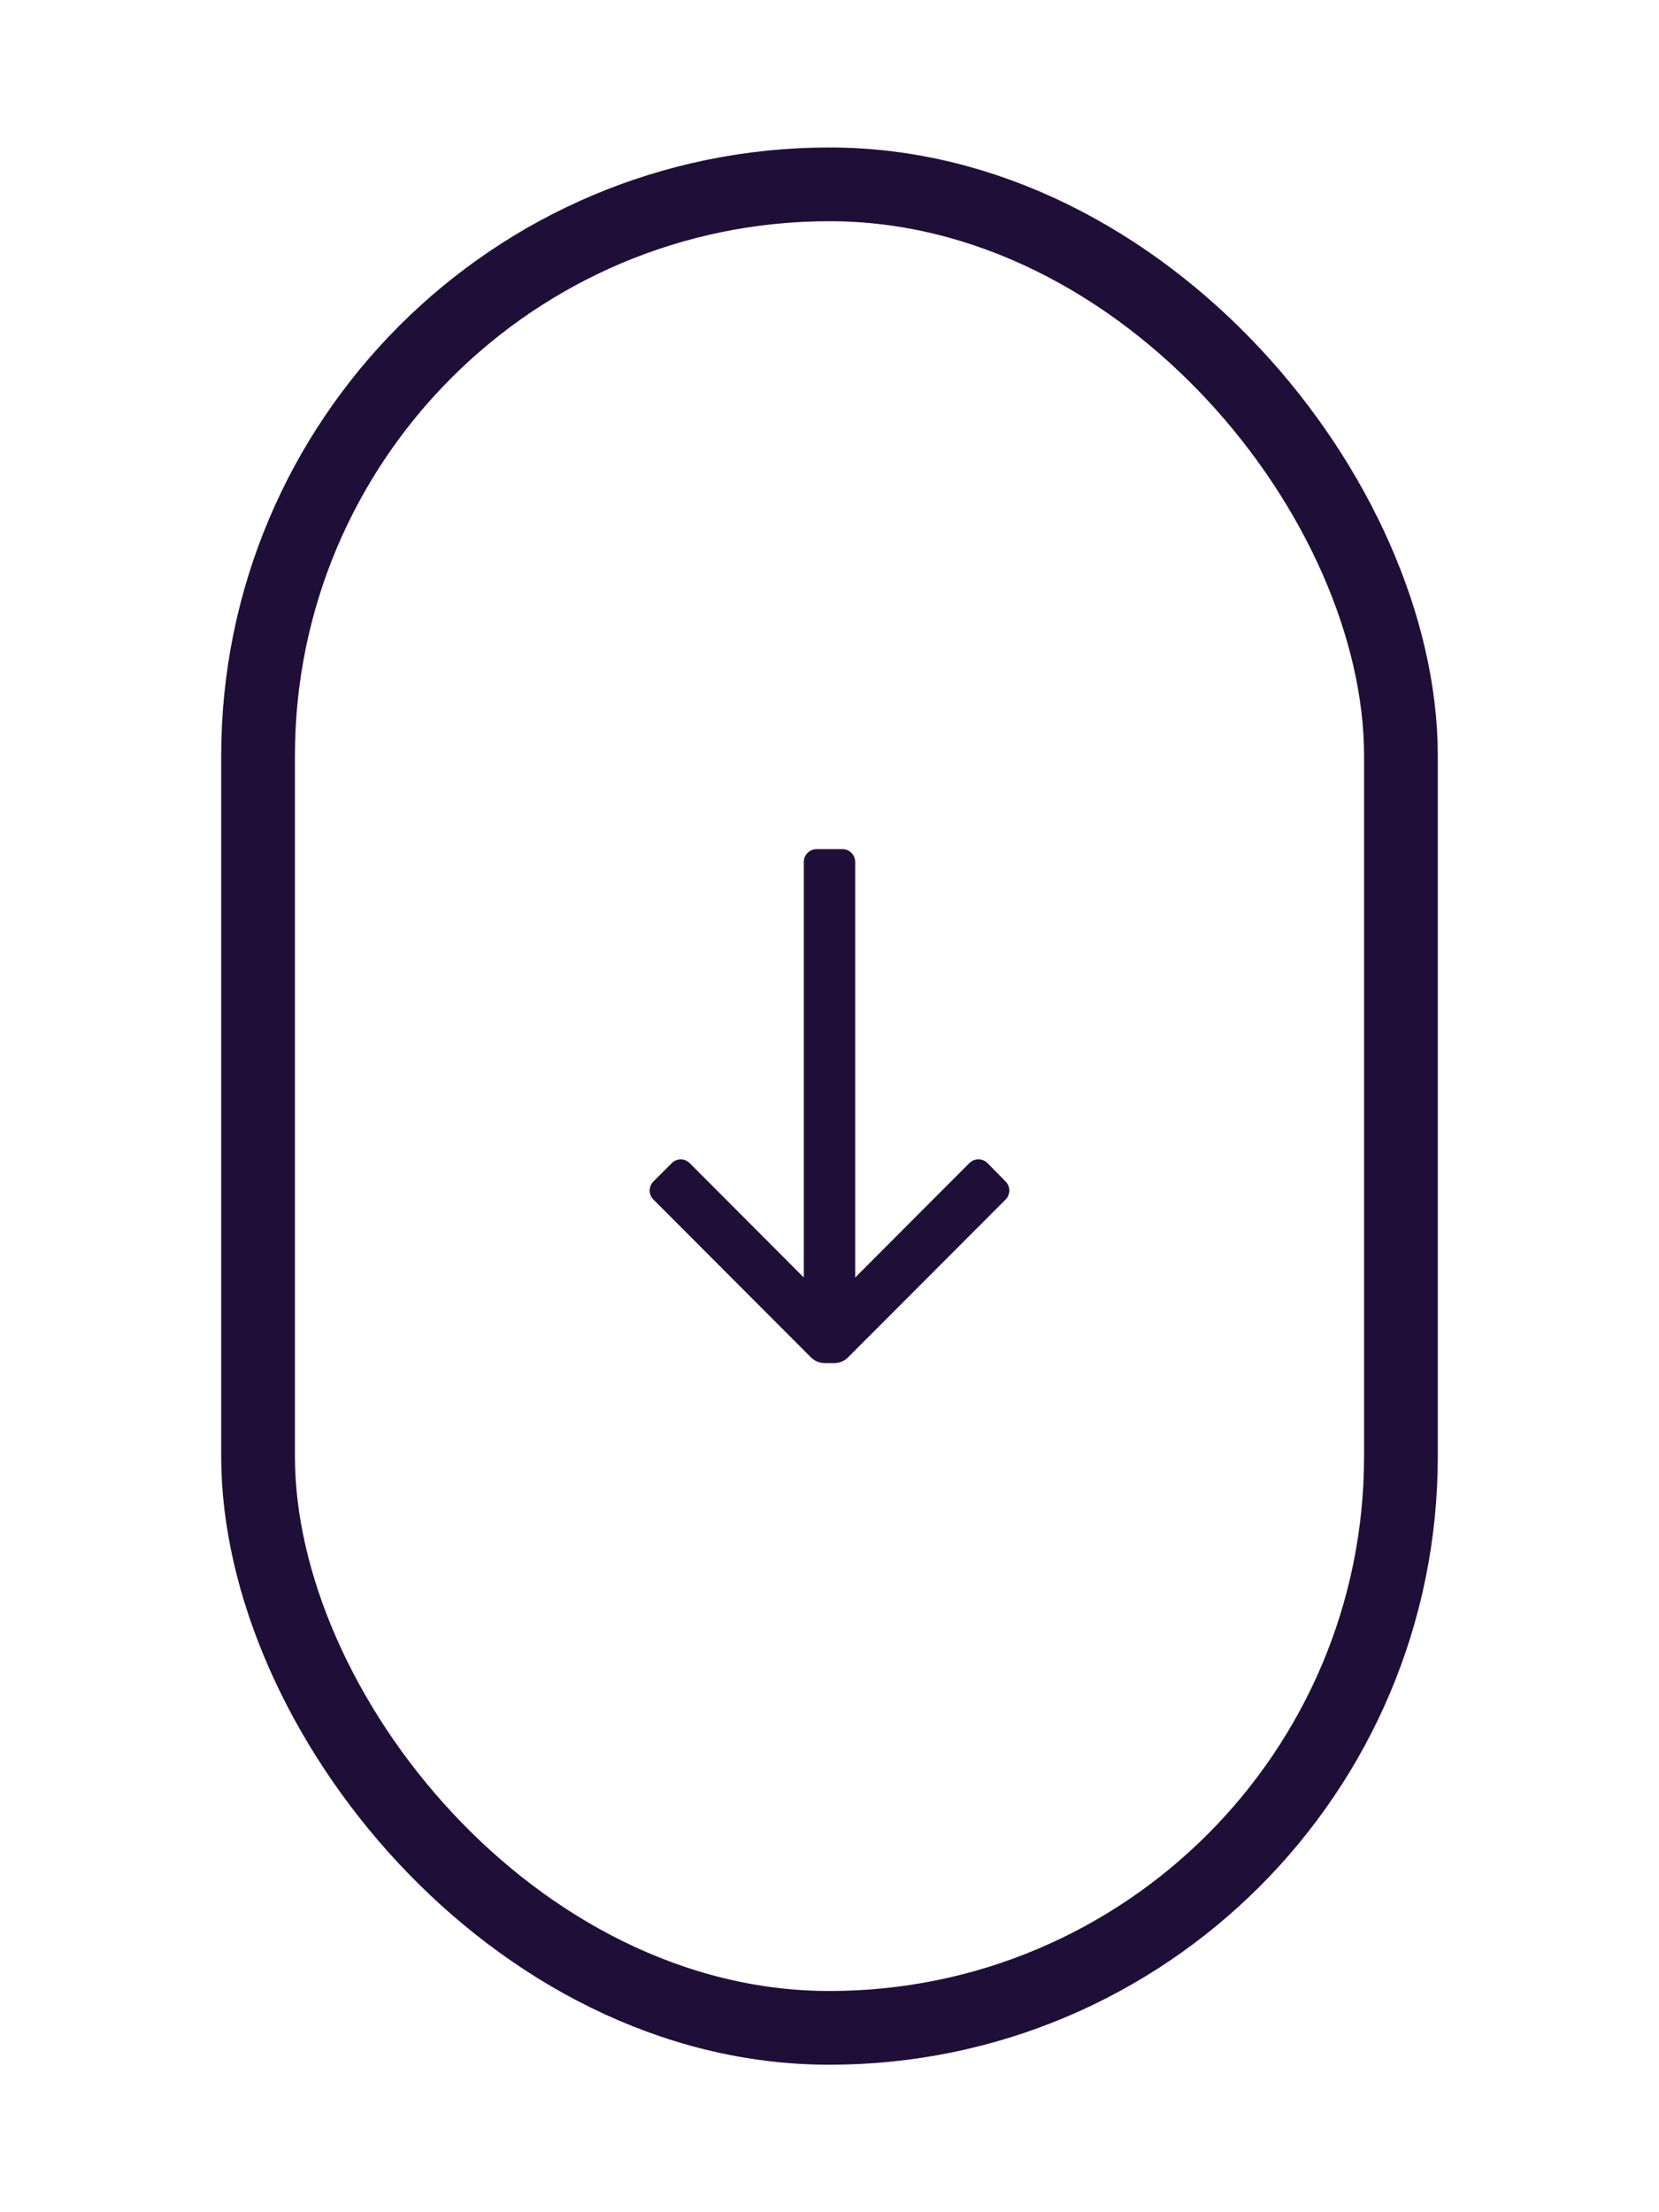 <svg width="30" height="40" viewBox="0 0 41 60" fill="none" xmlns="http://www.w3.org/2000/svg">
<g filter="url(#filter0_d_1550_500)">
<path d="M20.849 19.03C21.041 19.03 21.197 19.186 21.197 19.379V30.649L24.292 27.547C24.357 27.481 24.446 27.444 24.539 27.444C24.632 27.444 24.721 27.481 24.787 27.547L25.274 28.042C25.34 28.108 25.377 28.197 25.377 28.29C25.377 28.383 25.34 28.471 25.274 28.537L21.002 32.816C20.904 32.914 20.771 32.97 20.633 32.97H20.368C20.229 32.968 20.097 32.913 19.998 32.816L15.726 28.537C15.66 28.471 15.623 28.383 15.623 28.29C15.623 28.197 15.66 28.108 15.726 28.042L16.221 27.547C16.285 27.482 16.373 27.445 16.465 27.445C16.556 27.445 16.644 27.482 16.709 27.547L19.803 30.649V19.379C19.803 19.186 19.959 19.03 20.152 19.03H20.849Z" fill="#1F0F38"/>
<rect x="5" y="1" width="31" height="50" rx="15.5" stroke="#1F0F38" stroke-width="2"/>
</g>
<defs>
<filter id="filter0_d_1550_500" x="0" y="0" width="41" height="60" filterUnits="userSpaceOnUse" color-interpolation-filters="sRGB">
<feFlood flood-opacity="0" result="BackgroundImageFix"/>
<feColorMatrix in="SourceAlpha" type="matrix" values="0 0 0 0 0 0 0 0 0 0 0 0 0 0 0 0 0 0 127 0" result="hardAlpha"/>
<feOffset dy="4"/>
<feGaussianBlur stdDeviation="2"/>
<feComposite in2="hardAlpha" operator="out"/>
<feColorMatrix type="matrix" values="0 0 0 0 0 0 0 0 0 0 0 0 0 0 0 0 0 0 0.25 0"/>
<feBlend mode="normal" in2="BackgroundImageFix" result="effect1_dropShadow_1550_500"/>
<feBlend mode="normal" in="SourceGraphic" in2="effect1_dropShadow_1550_500" result="shape"/>
</filter>
</defs>
</svg>
